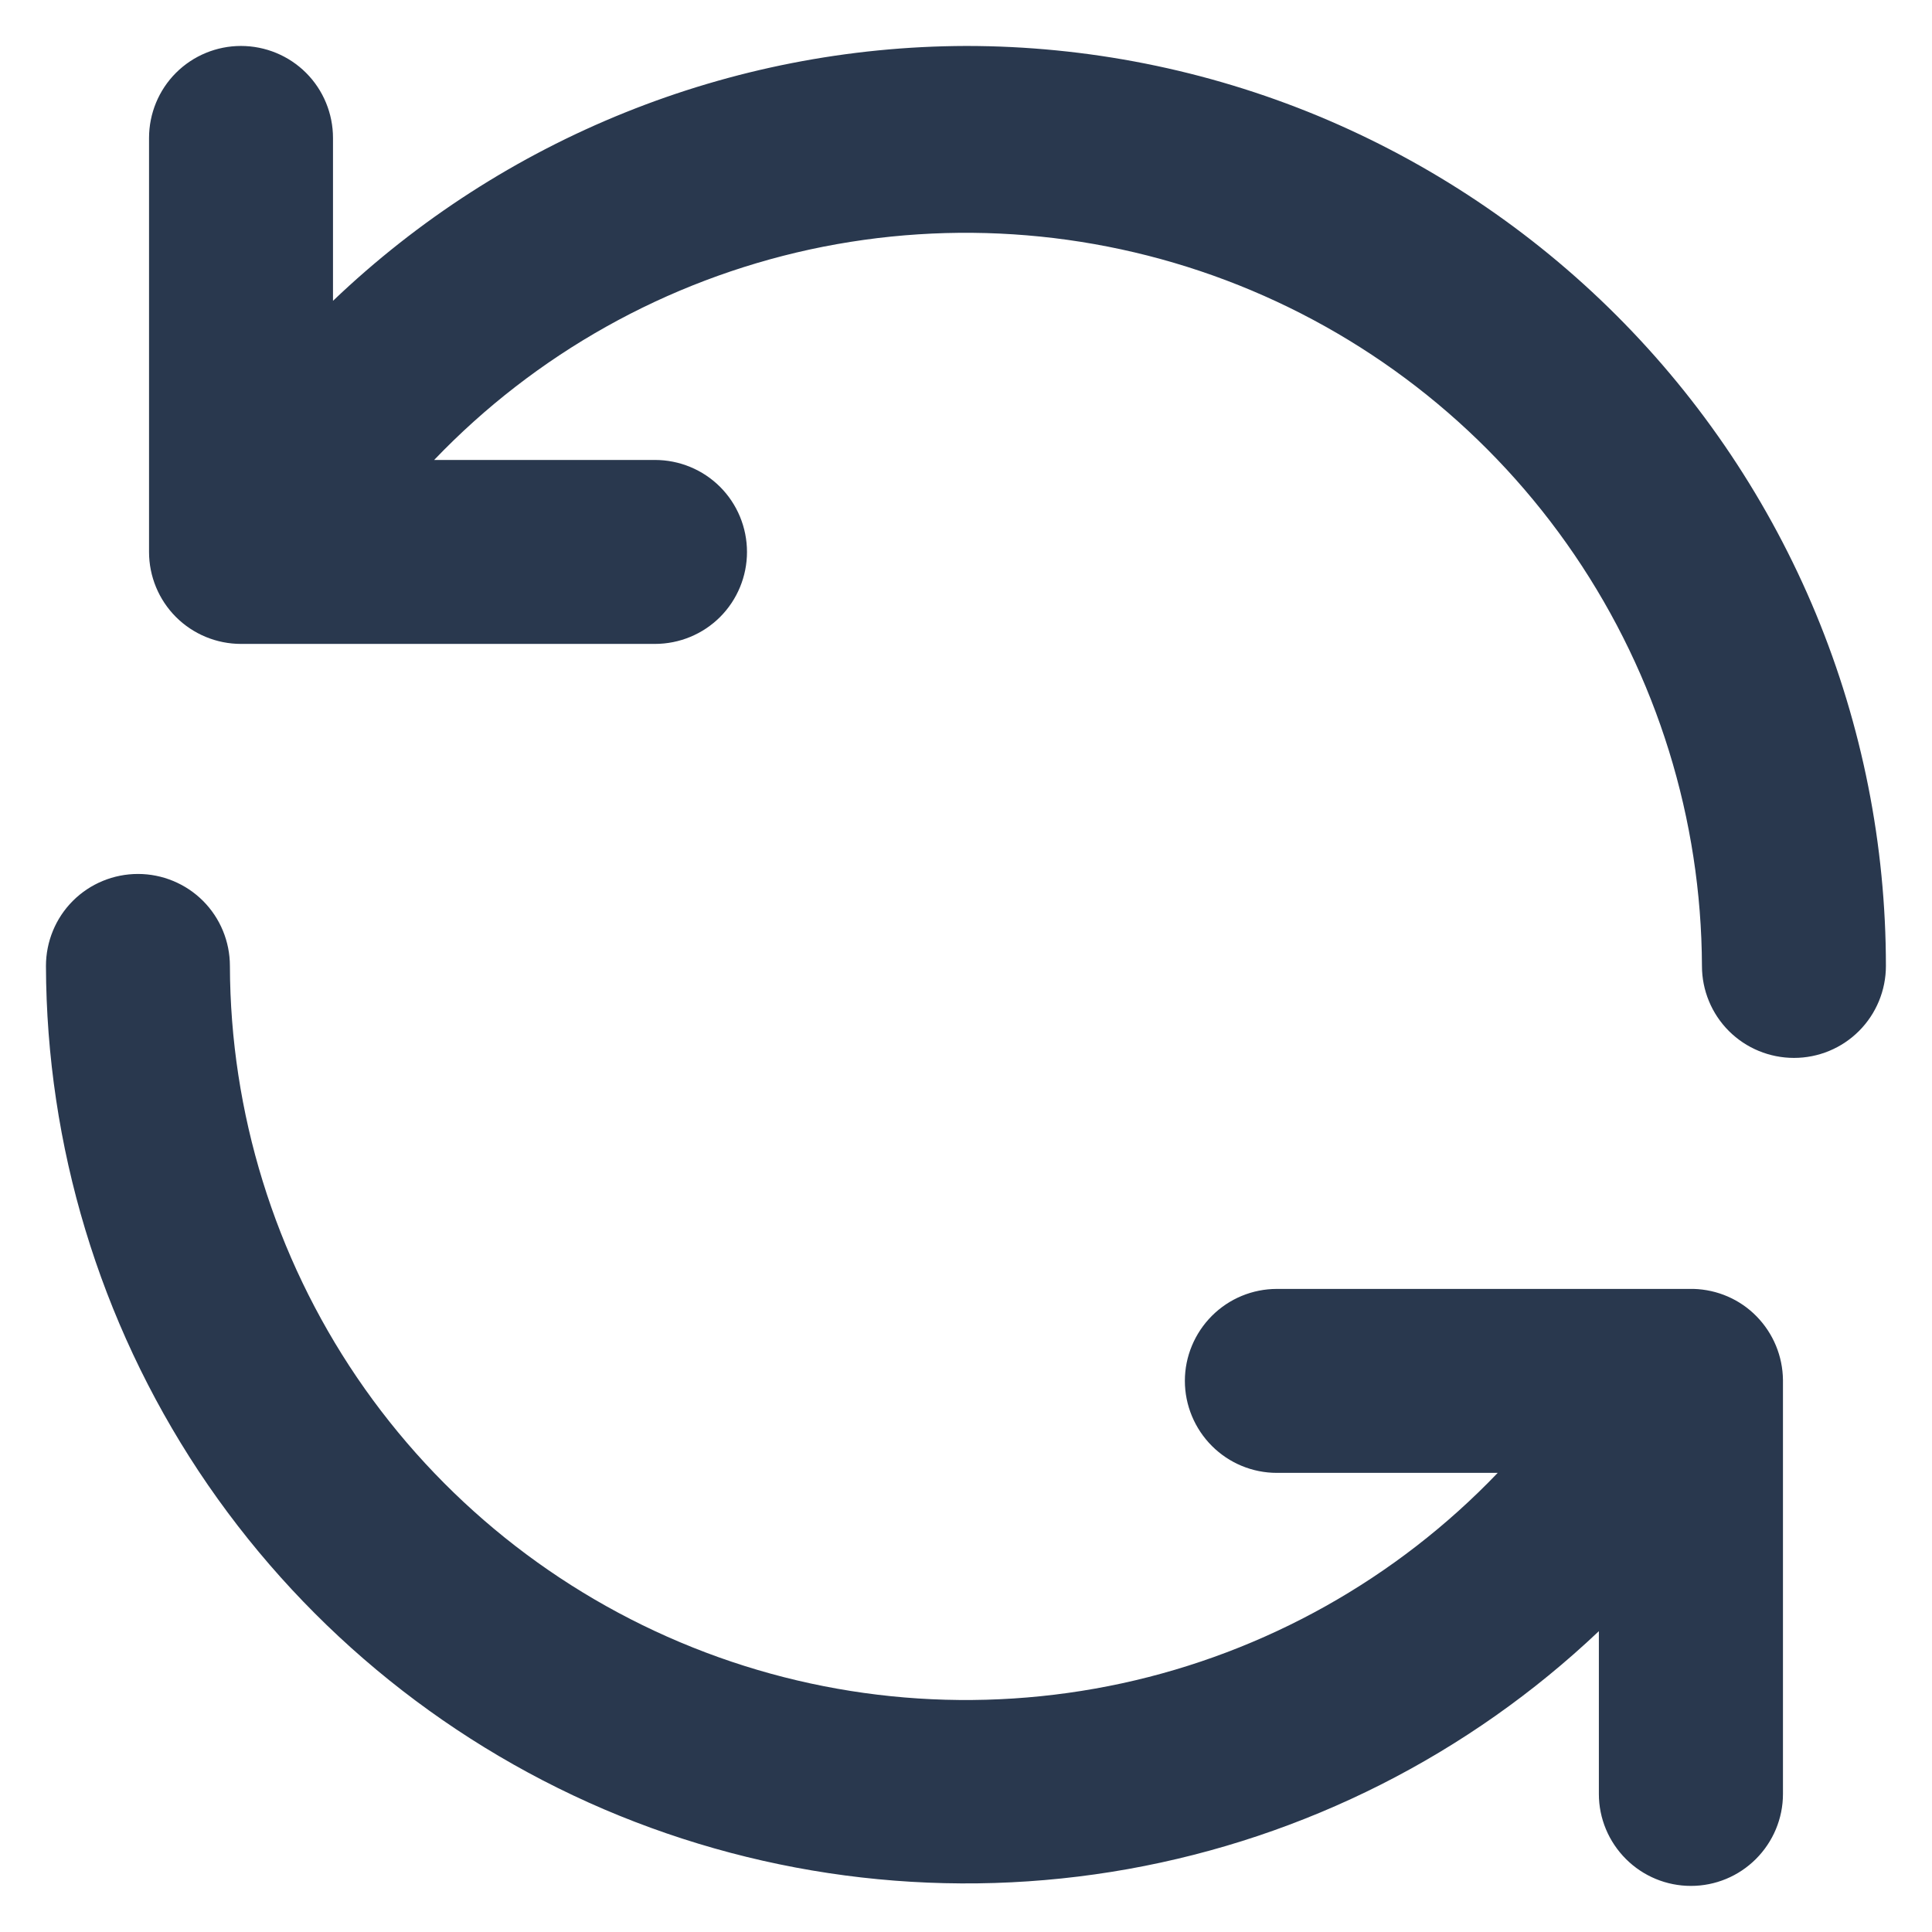 <svg width="14" height="14" viewBox="0 0 14 14" fill="none" xmlns="http://www.w3.org/2000/svg">
<path d="M12.273 9.34H9.253C9.076 9.34 8.907 9.41 8.782 9.535C8.657 9.66 8.586 9.83 8.586 10.006C8.586 10.183 8.657 10.353 8.782 10.478C8.907 10.603 9.076 10.673 9.253 10.673H10.853C10.118 11.441 9.169 11.973 8.13 12.198C7.09 12.423 6.007 12.333 5.02 11.938C4.032 11.543 3.185 10.862 2.587 9.982C1.99 9.102 1.669 8.063 1.666 7C1.666 6.823 1.596 6.653 1.471 6.528C1.346 6.403 1.176 6.333 1 6.333C0.823 6.333 0.653 6.403 0.528 6.528C0.403 6.653 0.333 6.823 0.333 7C0.337 8.302 0.721 9.574 1.439 10.66C2.158 11.745 3.178 12.597 4.375 13.11C5.572 13.622 6.892 13.773 8.174 13.544C9.455 13.315 10.642 12.715 11.586 11.82V13C11.586 13.177 11.657 13.346 11.782 13.471C11.907 13.596 12.076 13.666 12.253 13.666C12.43 13.666 12.599 13.596 12.724 13.471C12.849 13.346 12.92 13.177 12.92 13V10C12.918 9.827 12.85 9.663 12.729 9.539C12.609 9.416 12.445 9.345 12.273 9.34ZM7 0.333C5.291 0.338 3.649 0.999 2.413 2.18V1C2.413 0.823 2.343 0.653 2.218 0.528C2.093 0.403 1.923 0.333 1.746 0.333C1.57 0.333 1.4 0.403 1.275 0.528C1.15 0.653 1.08 0.823 1.08 1V4C1.08 4.176 1.15 4.346 1.275 4.471C1.4 4.596 1.57 4.666 1.746 4.666H4.746C4.923 4.666 5.093 4.596 5.218 4.471C5.343 4.346 5.413 4.176 5.413 4C5.413 3.823 5.343 3.653 5.218 3.528C5.093 3.403 4.923 3.333 4.746 3.333H3.146C3.881 2.565 4.829 2.034 5.868 1.808C6.907 1.583 7.989 1.673 8.977 2.067C9.964 2.461 10.811 3.141 11.409 4.02C12.007 4.899 12.329 5.937 12.333 7C12.333 7.176 12.403 7.346 12.528 7.471C12.653 7.596 12.823 7.666 13 7.666C13.177 7.666 13.346 7.596 13.471 7.471C13.596 7.346 13.666 7.176 13.666 7C13.666 6.124 13.494 5.257 13.159 4.448C12.824 3.64 12.333 2.905 11.714 2.286C11.095 1.667 10.36 1.176 9.551 0.84C8.742 0.505 7.875 0.333 7 0.333Z" fill="#29384E"/>
</svg>
